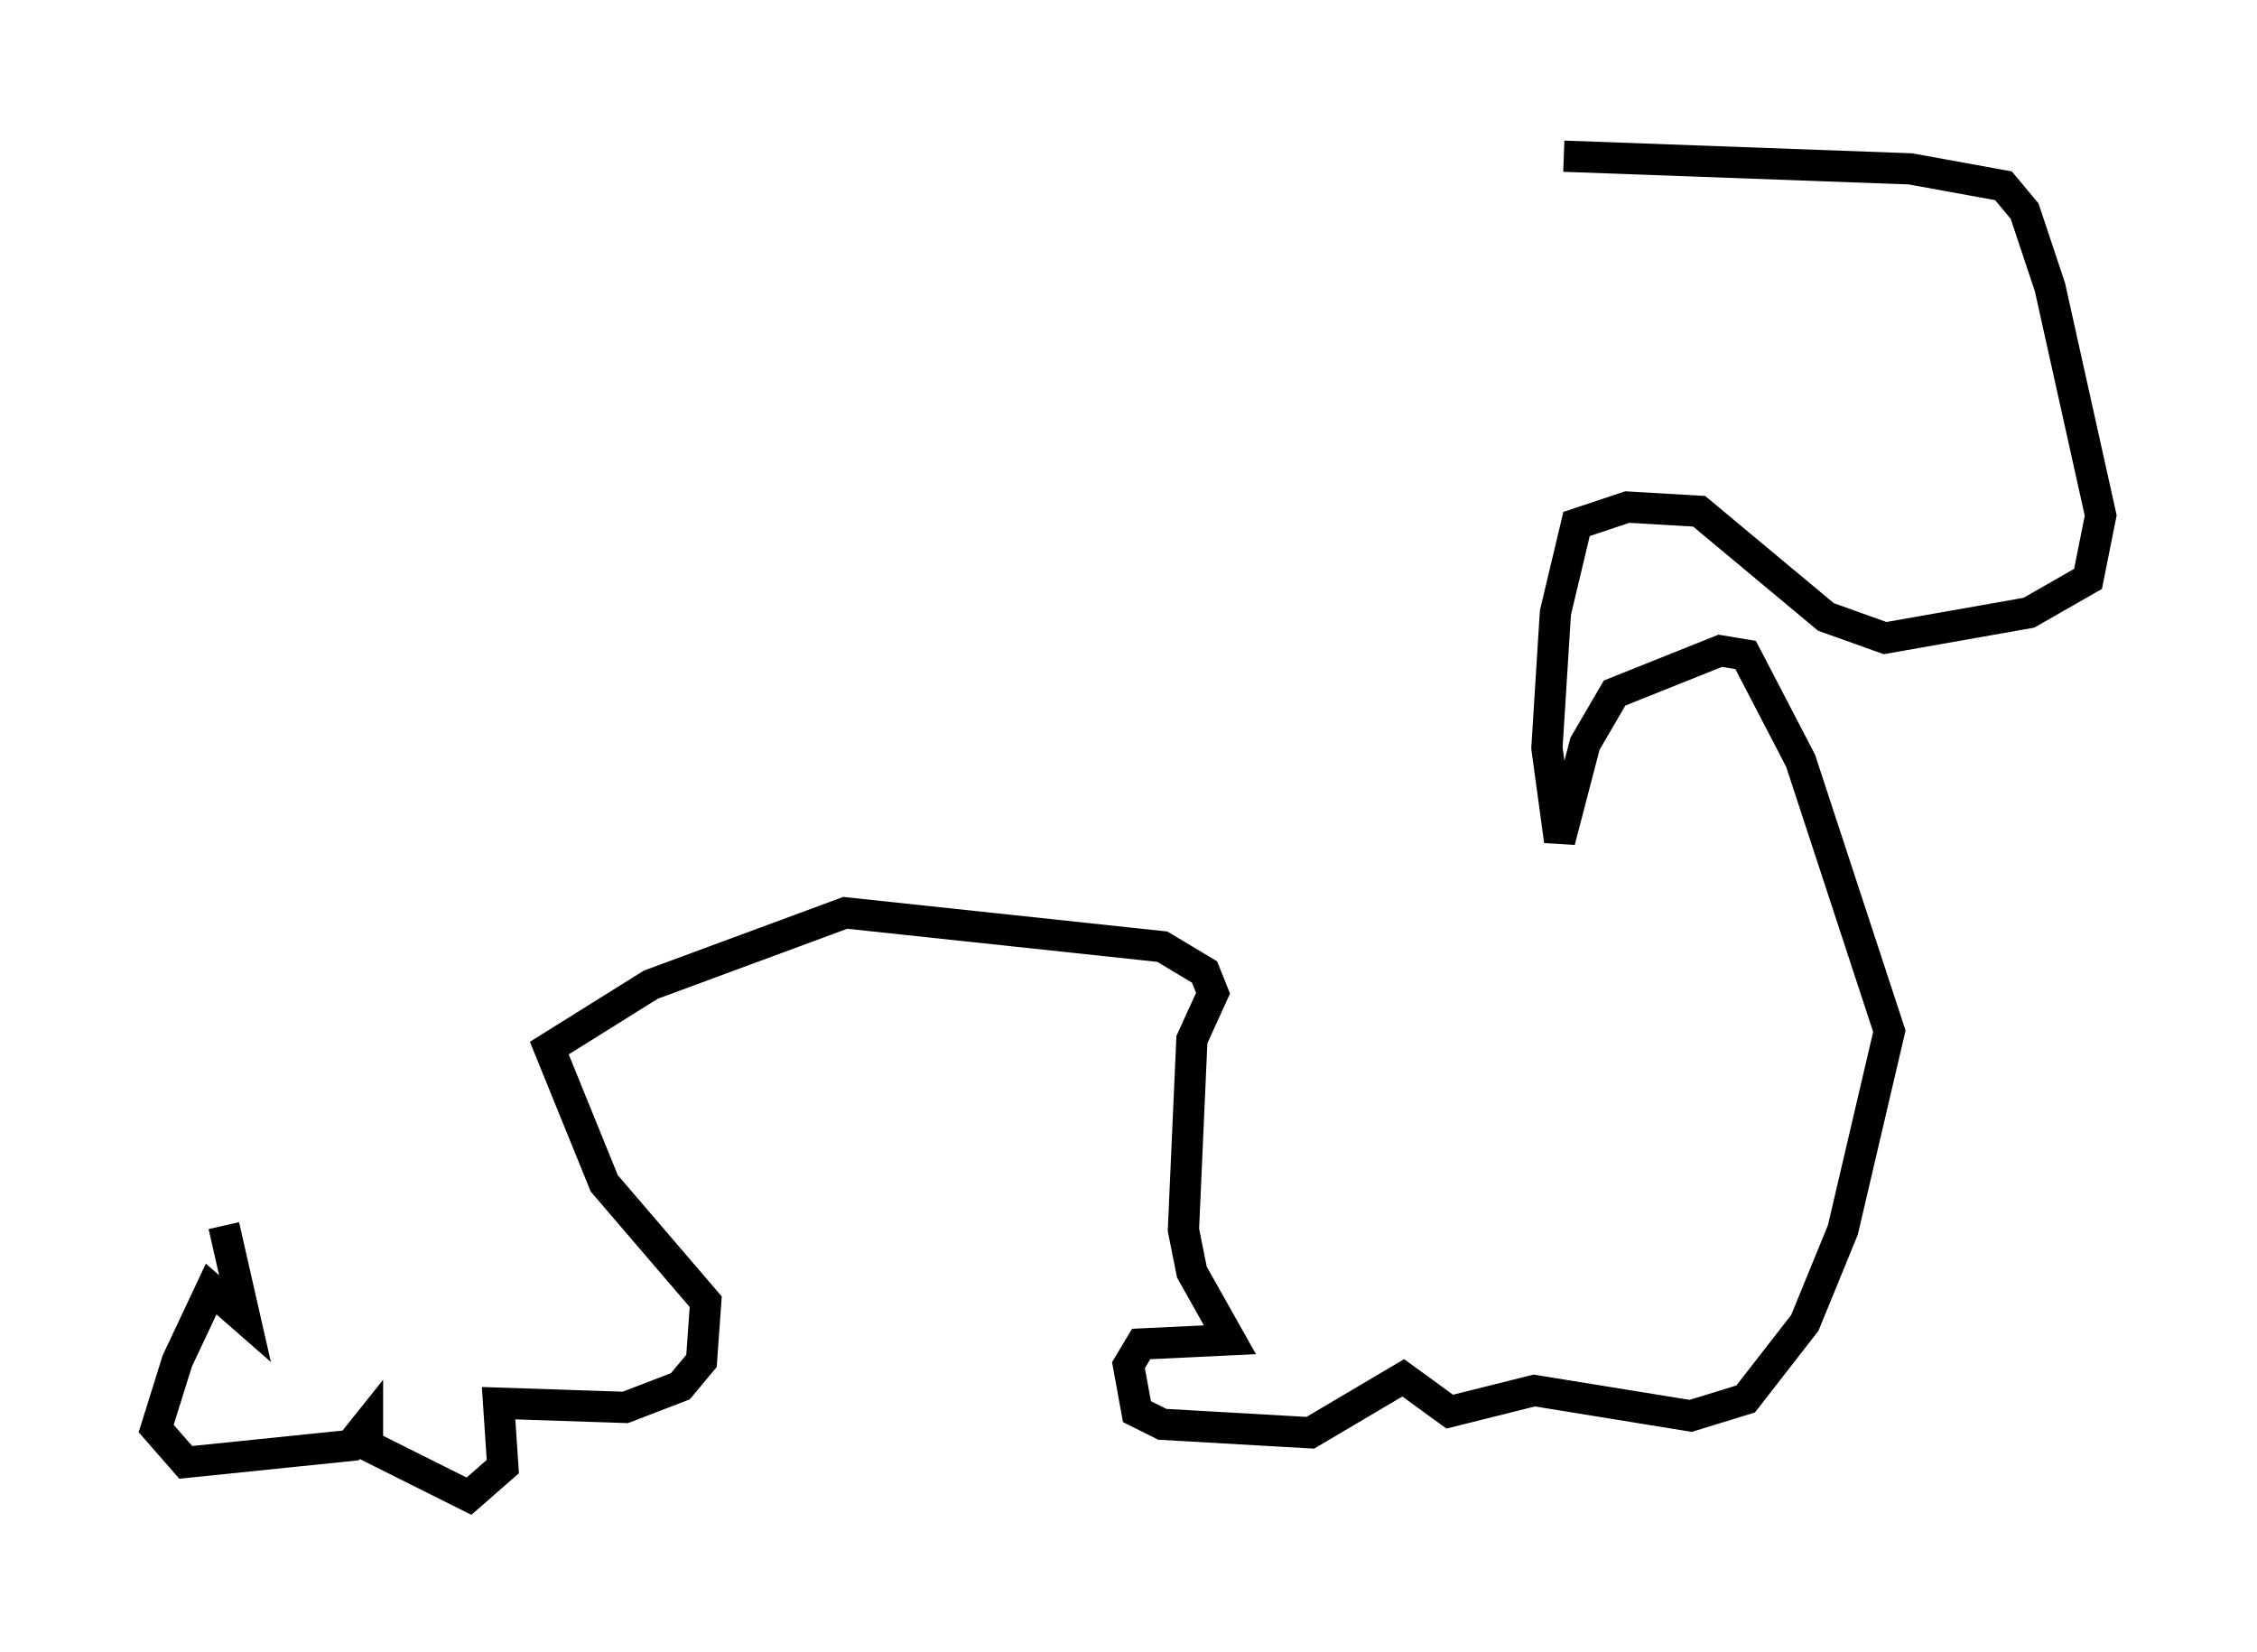 <?xml version="1.0" encoding="utf-8" ?>
<svg baseProfile="full" height="52.895" version="1.1" width="72.246" xmlns="http://www.w3.org/2000/svg" xmlns:ev="http://www.w3.org/2001/xml-events" xmlns:xlink="http://www.w3.org/1999/xlink"><defs /><rect fill="white" height="52.895" width="72.246" x="0" y="0" /><path d="M5, 33.822 m2.165, 5.413 l0.677, 2.977 -1.083, -0.947 l-1.083, 2.3 -0.677, 2.165 l0.947, 1.083 5.277, -0.541 l0.541, -0.677 0.0, 0.677 l3.248, 1.624 1.083, -0.947 l-0.135, -2.03 4.059, 0.135 l1.759, -0.677 0.677, -0.812 l0.135, -1.894 -3.248, -3.789 l-1.759, -4.33 3.248, -2.03 l6.225, -2.3 10.149, 1.083 l1.353, 0.812 0.271, 0.677 l-0.677, 1.488 -0.271, 6.089 l0.271, 1.353 1.218, 2.165 l-2.842, 0.135 -0.406, 0.677 l0.271, 1.488 0.812, 0.406 l4.736, 0.271 2.977, -1.759 l1.488, 1.083 2.706, -0.677 l5.007, 0.812 1.759, -0.541 l1.894, -2.436 1.218, -2.977 l1.488, -6.36 -2.842, -8.66 l-1.759, -3.383 -0.812, -0.135 l-3.383, 1.353 -0.947, 1.624 l-0.812, 3.112 -0.406, -2.977 l0.271, -4.33 0.677, -2.842 l1.624, -0.541 2.3, 0.135 l4.059, 3.383 1.894, 0.677 l4.601, -0.812 1.894, -1.083 l0.406, -2.03 -1.624, -7.307 l-0.812, -2.436 -0.677, -0.812 l-2.977, -0.541 -11.096, -0.406 " fill="none" stroke="black" stroke-width="1" /></svg>